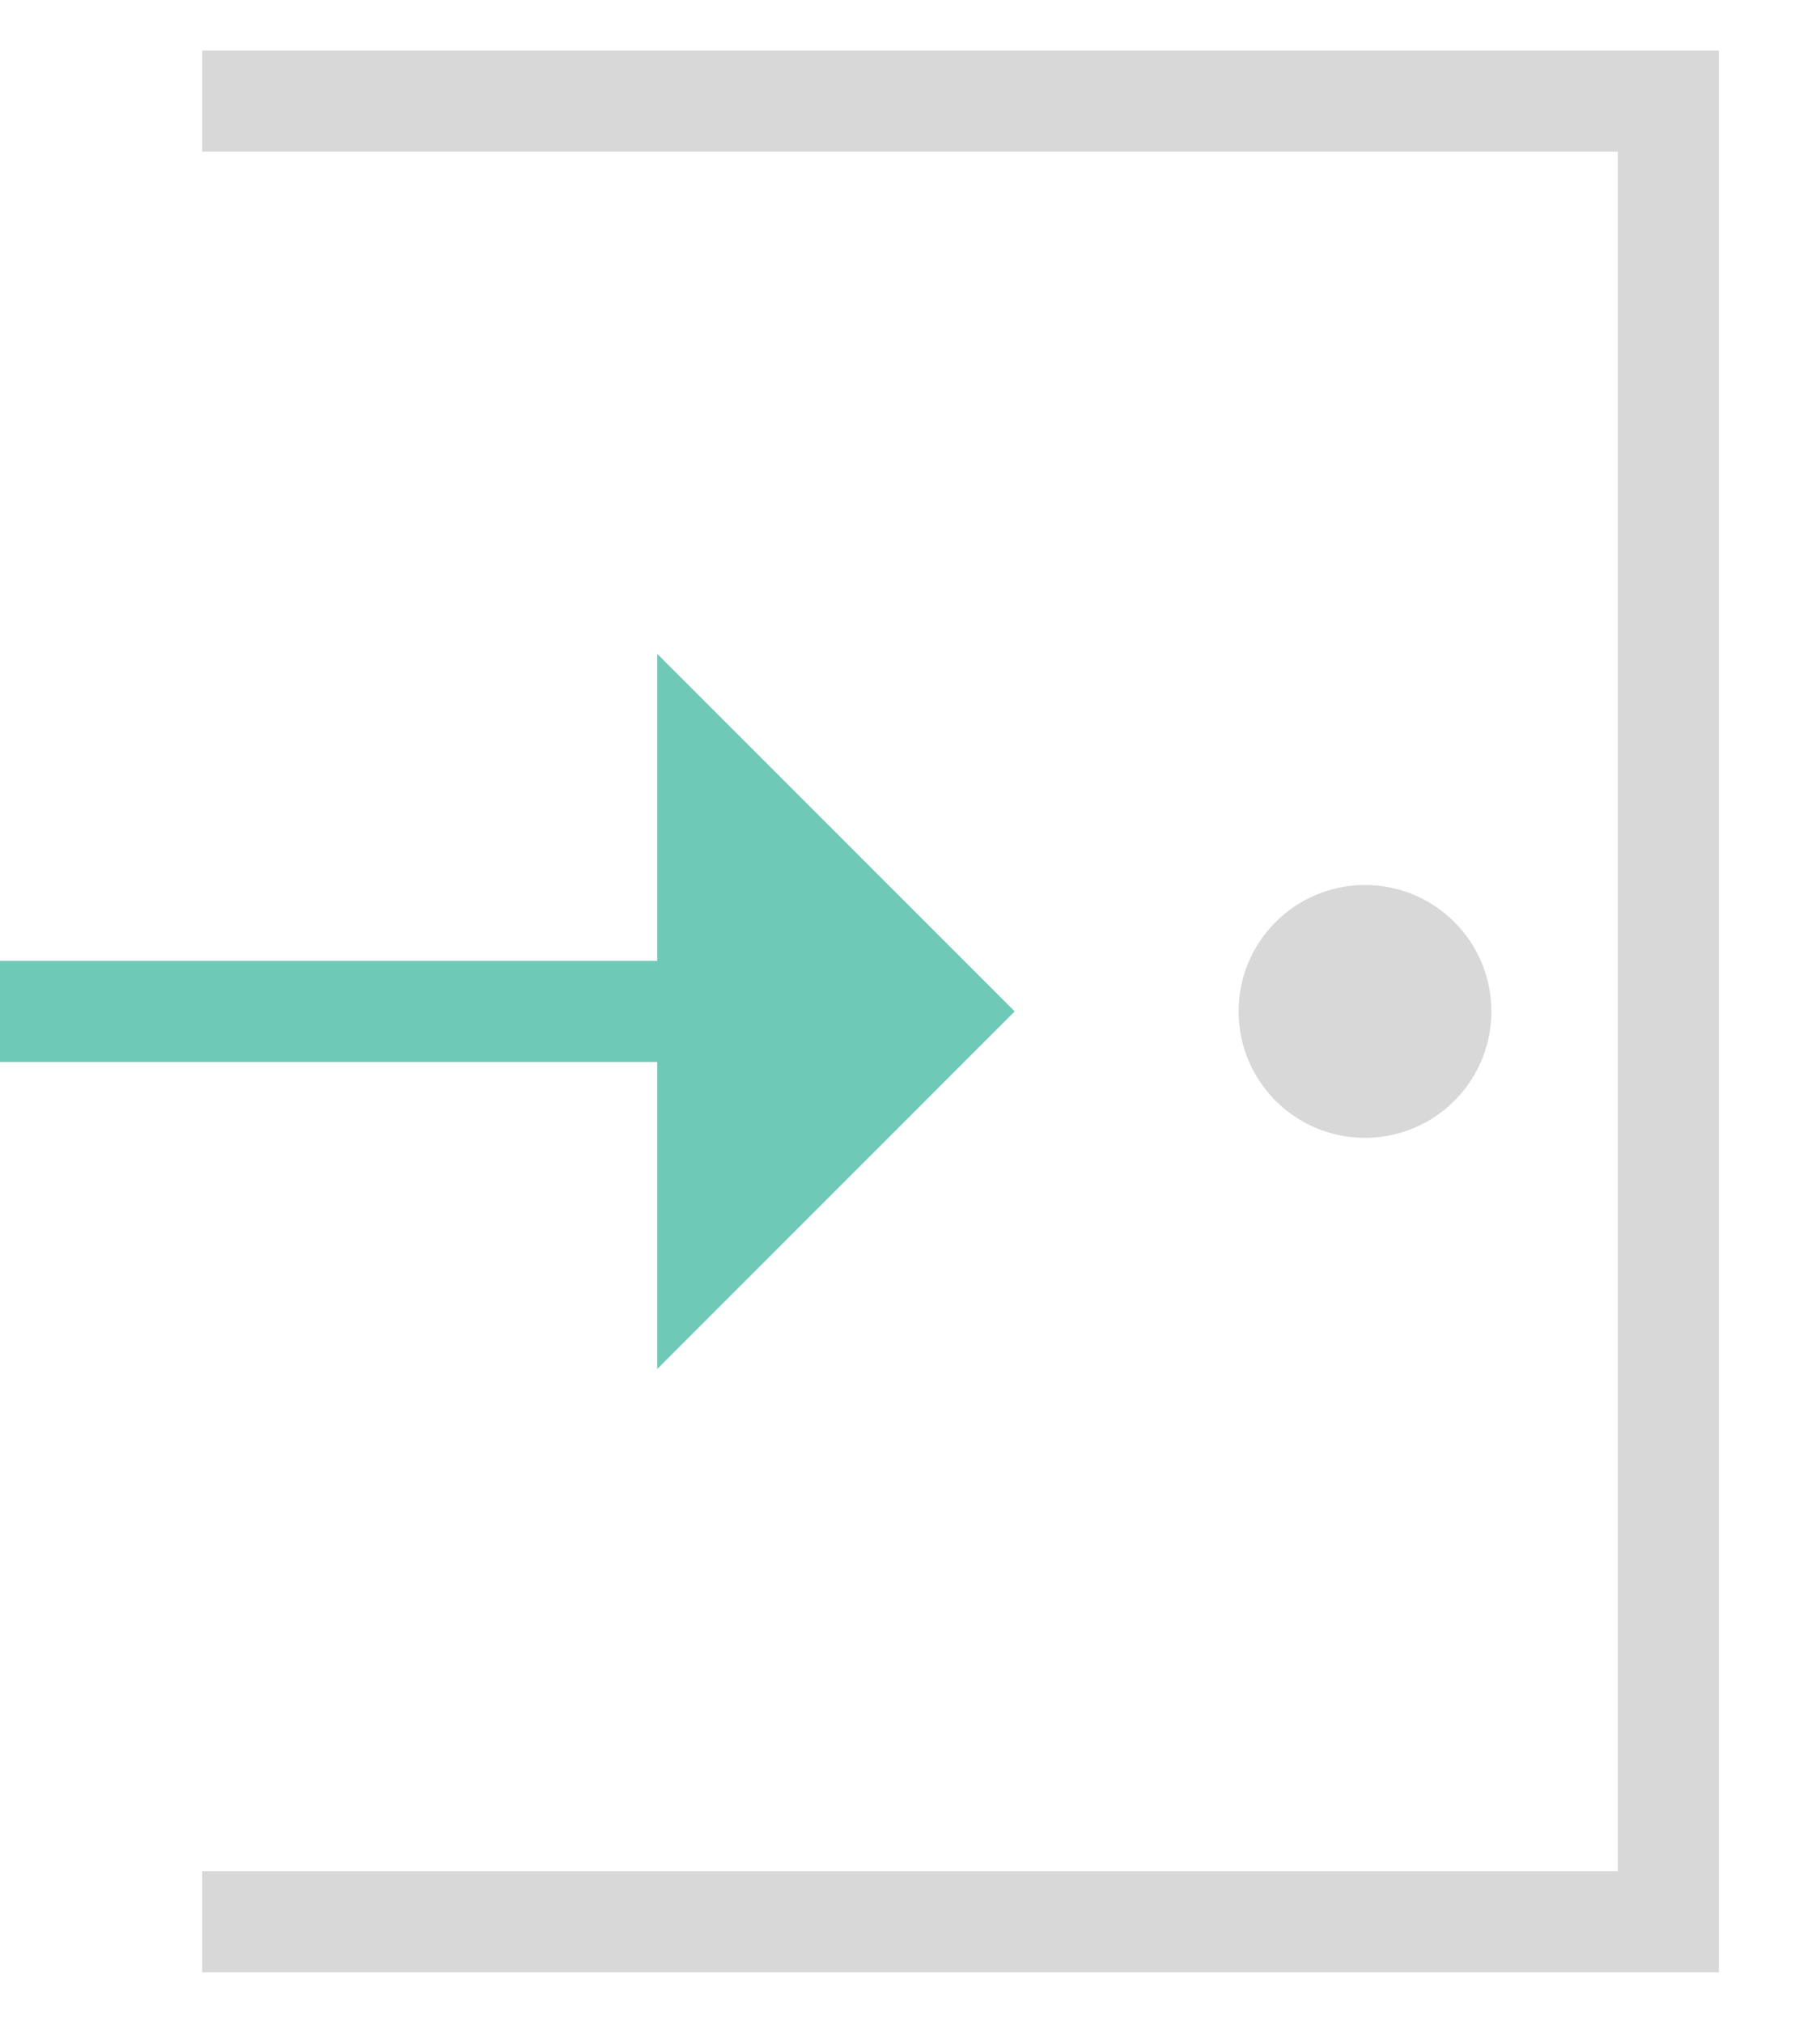 <?xml version="1.0" encoding="UTF-8" standalone="no"?>
<svg width="36px" height="40px" viewBox="0 0 36 40" version="1.1" xmlns="http://www.w3.org/2000/svg" xmlns:xlink="http://www.w3.org/1999/xlink" xmlns:sketch="http://www.bohemiancoding.com/sketch/ns">
    <!-- Generator: Sketch 3.1 (8751) - http://www.bohemiancoding.com/sketch -->
    <title>sign-in</title>
    <desc>Created with Sketch.</desc>
    <defs></defs>
    <g id="Illustrations" stroke="none" stroke-width="1" fill="none" fill-rule="evenodd" sketch:type="MSPage">
        <g id="sign-in" sketch:type="MSArtboardGroup">
            <path d="M4,38 L33,38 L33,2 L4,2" id="Rectangle-136" stroke="#D8D8D8" stroke-width="2" sketch:type="MSShapeGroup"></path>
            <path d="M1,20 L13.538,20" id="Line" stroke="#6FC9B7" stroke-width="2" stroke-linecap="square" sketch:type="MSShapeGroup"></path>
            <path d="M8,15 L18,25 L18,15 L8,15 Z" id="Rectangle-137" fill="#6FC9B7" sketch:type="MSShapeGroup" transform="translate(13, 20) rotate(-315) translate(-13, -20) "></path>
            <circle id="Oval-274" stroke="#D8D8D8" fill="#D8D8D8" sketch:type="MSShapeGroup" cx="27" cy="20" r="2"></circle>
        </g>
    </g>
</svg>